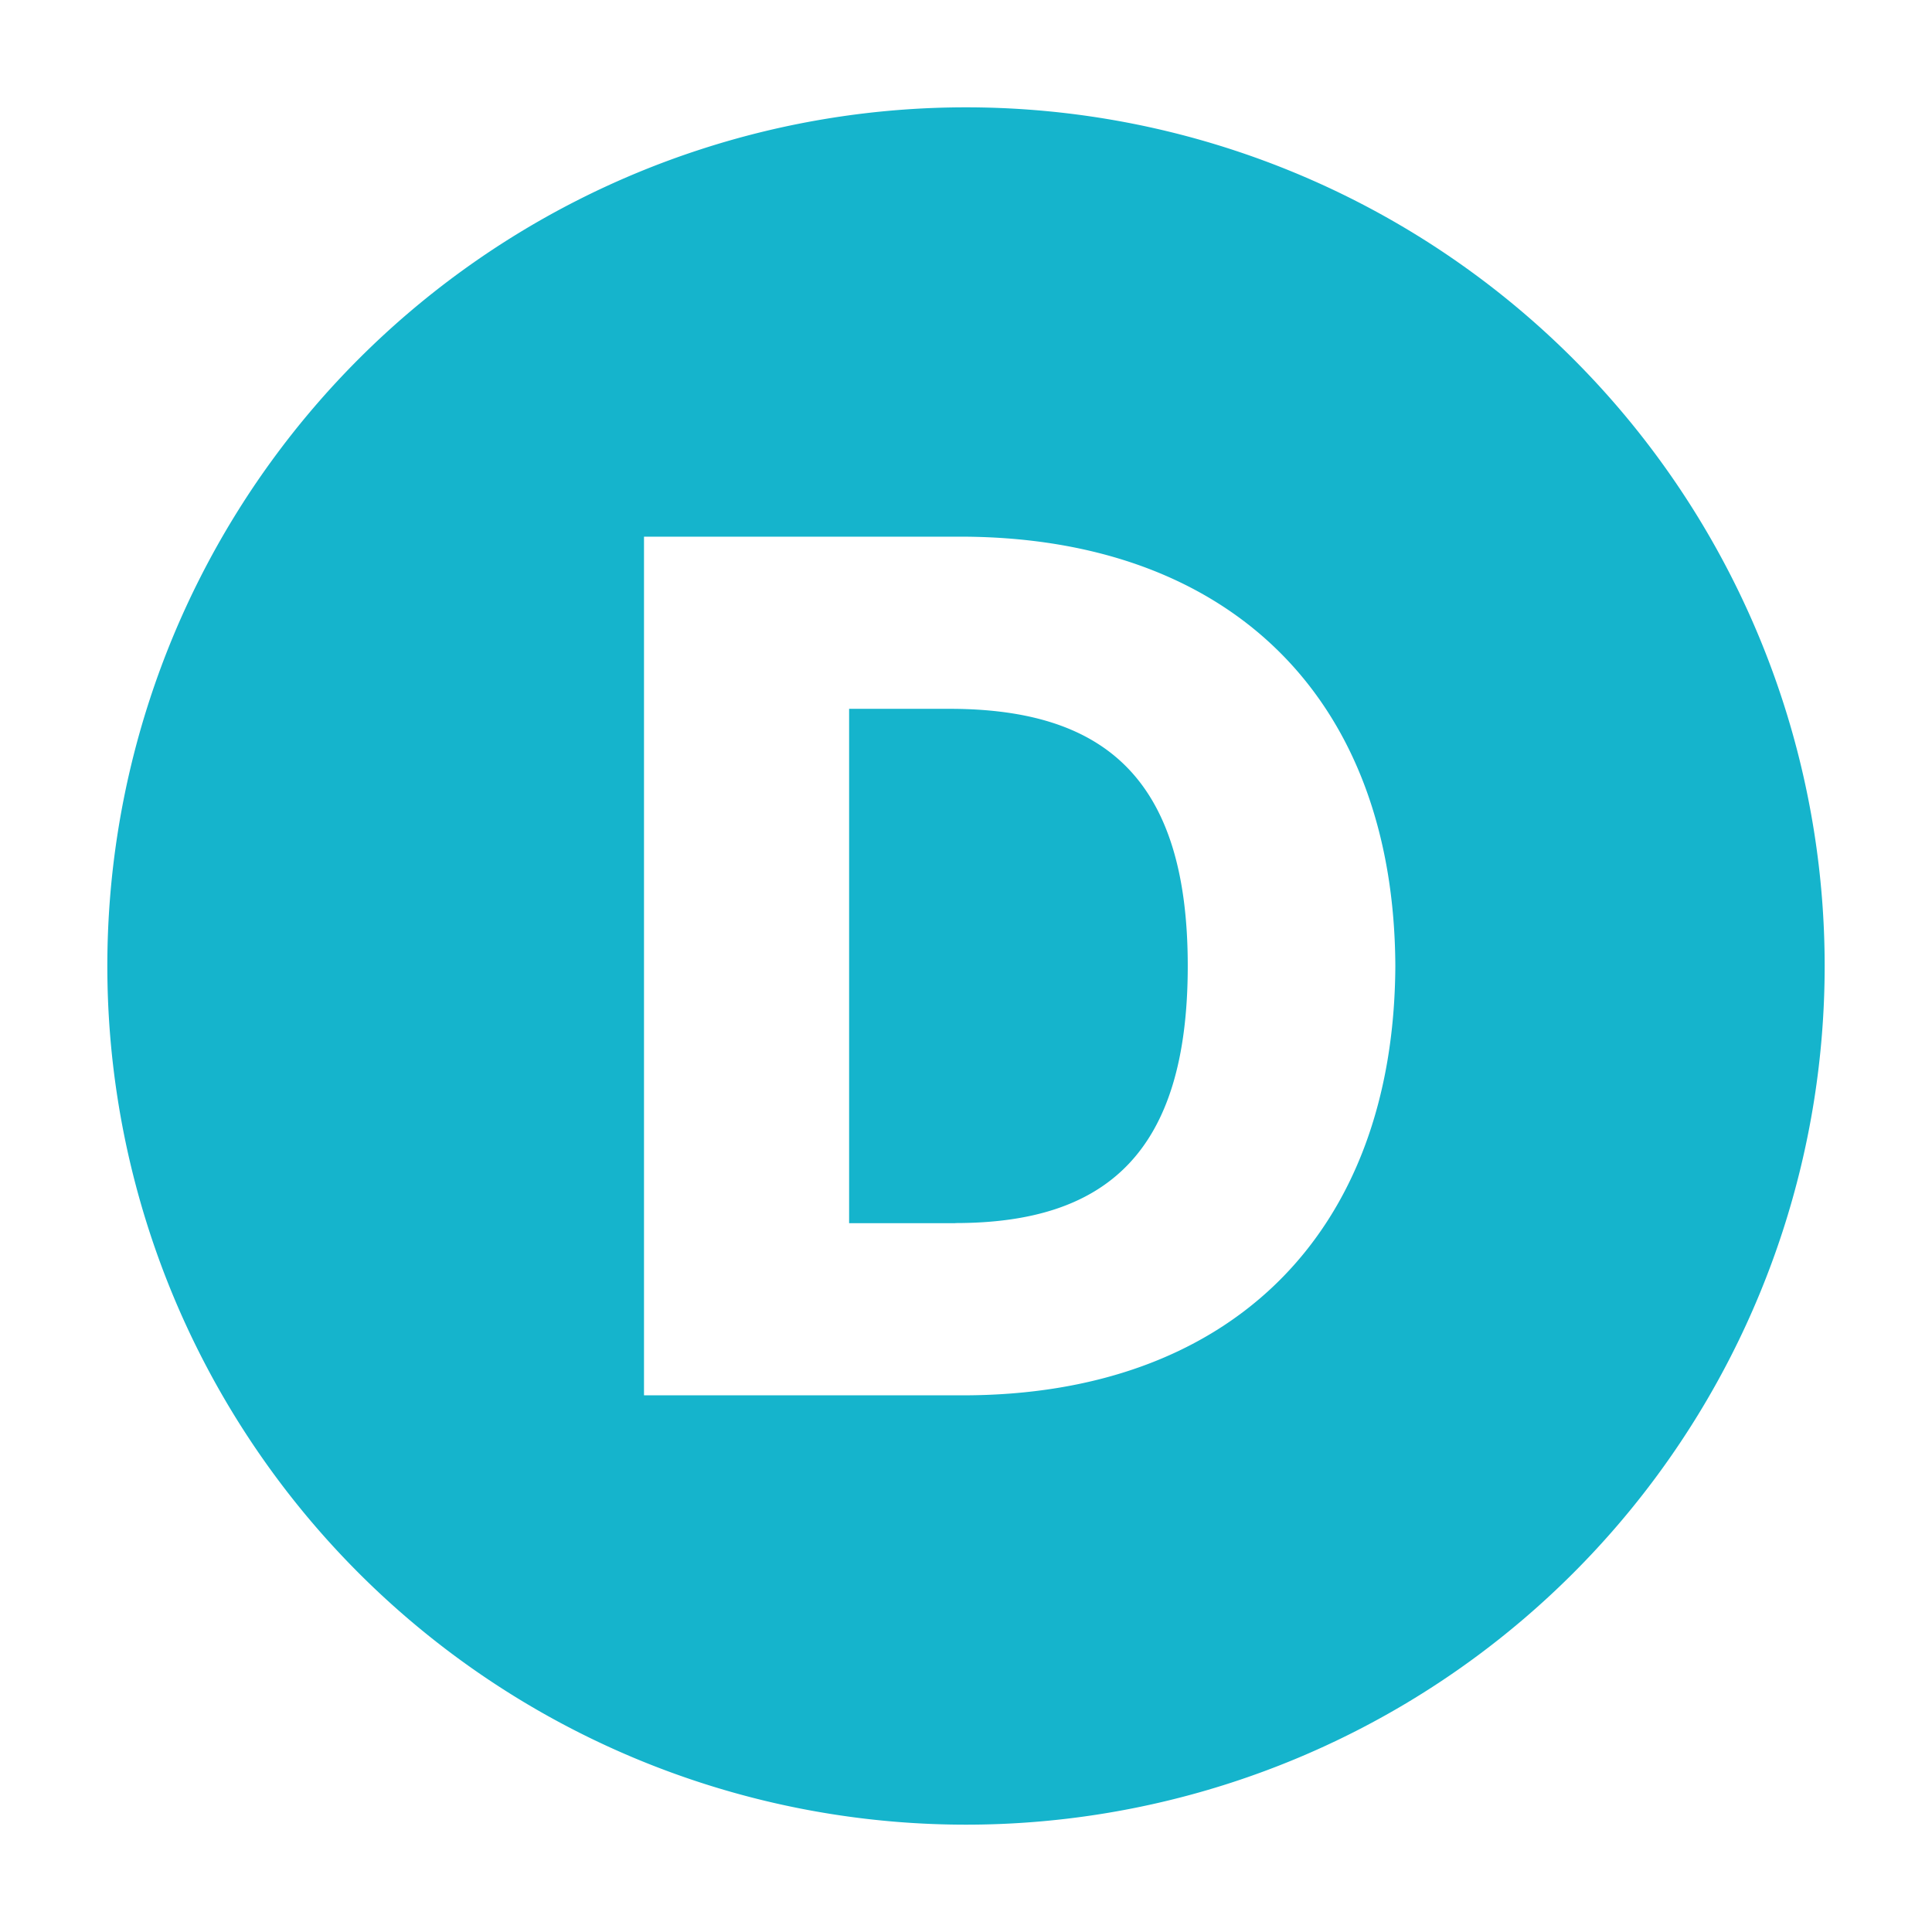 <svg width="18" height="18" viewBox="0 0 18 18" fill="none" xmlns="http://www.w3.org/2000/svg">
    <path fill-rule="evenodd" clip-rule="evenodd" d="M17 9A8 8 0 1 0 1 9a8 8 0 0 0 16 0zM6 13h2.97c2.487 0 4.018-1.503 4.03-4-.011-2.497-1.543-3.989-4.03-4H6v8zm2.901-1.604h-.99V6.604h.967c1.428.01 2.188.666 2.188 2.395 0 1.74-.76 2.396-2.165 2.396z" fill="#15B4CC"/>
</svg>
